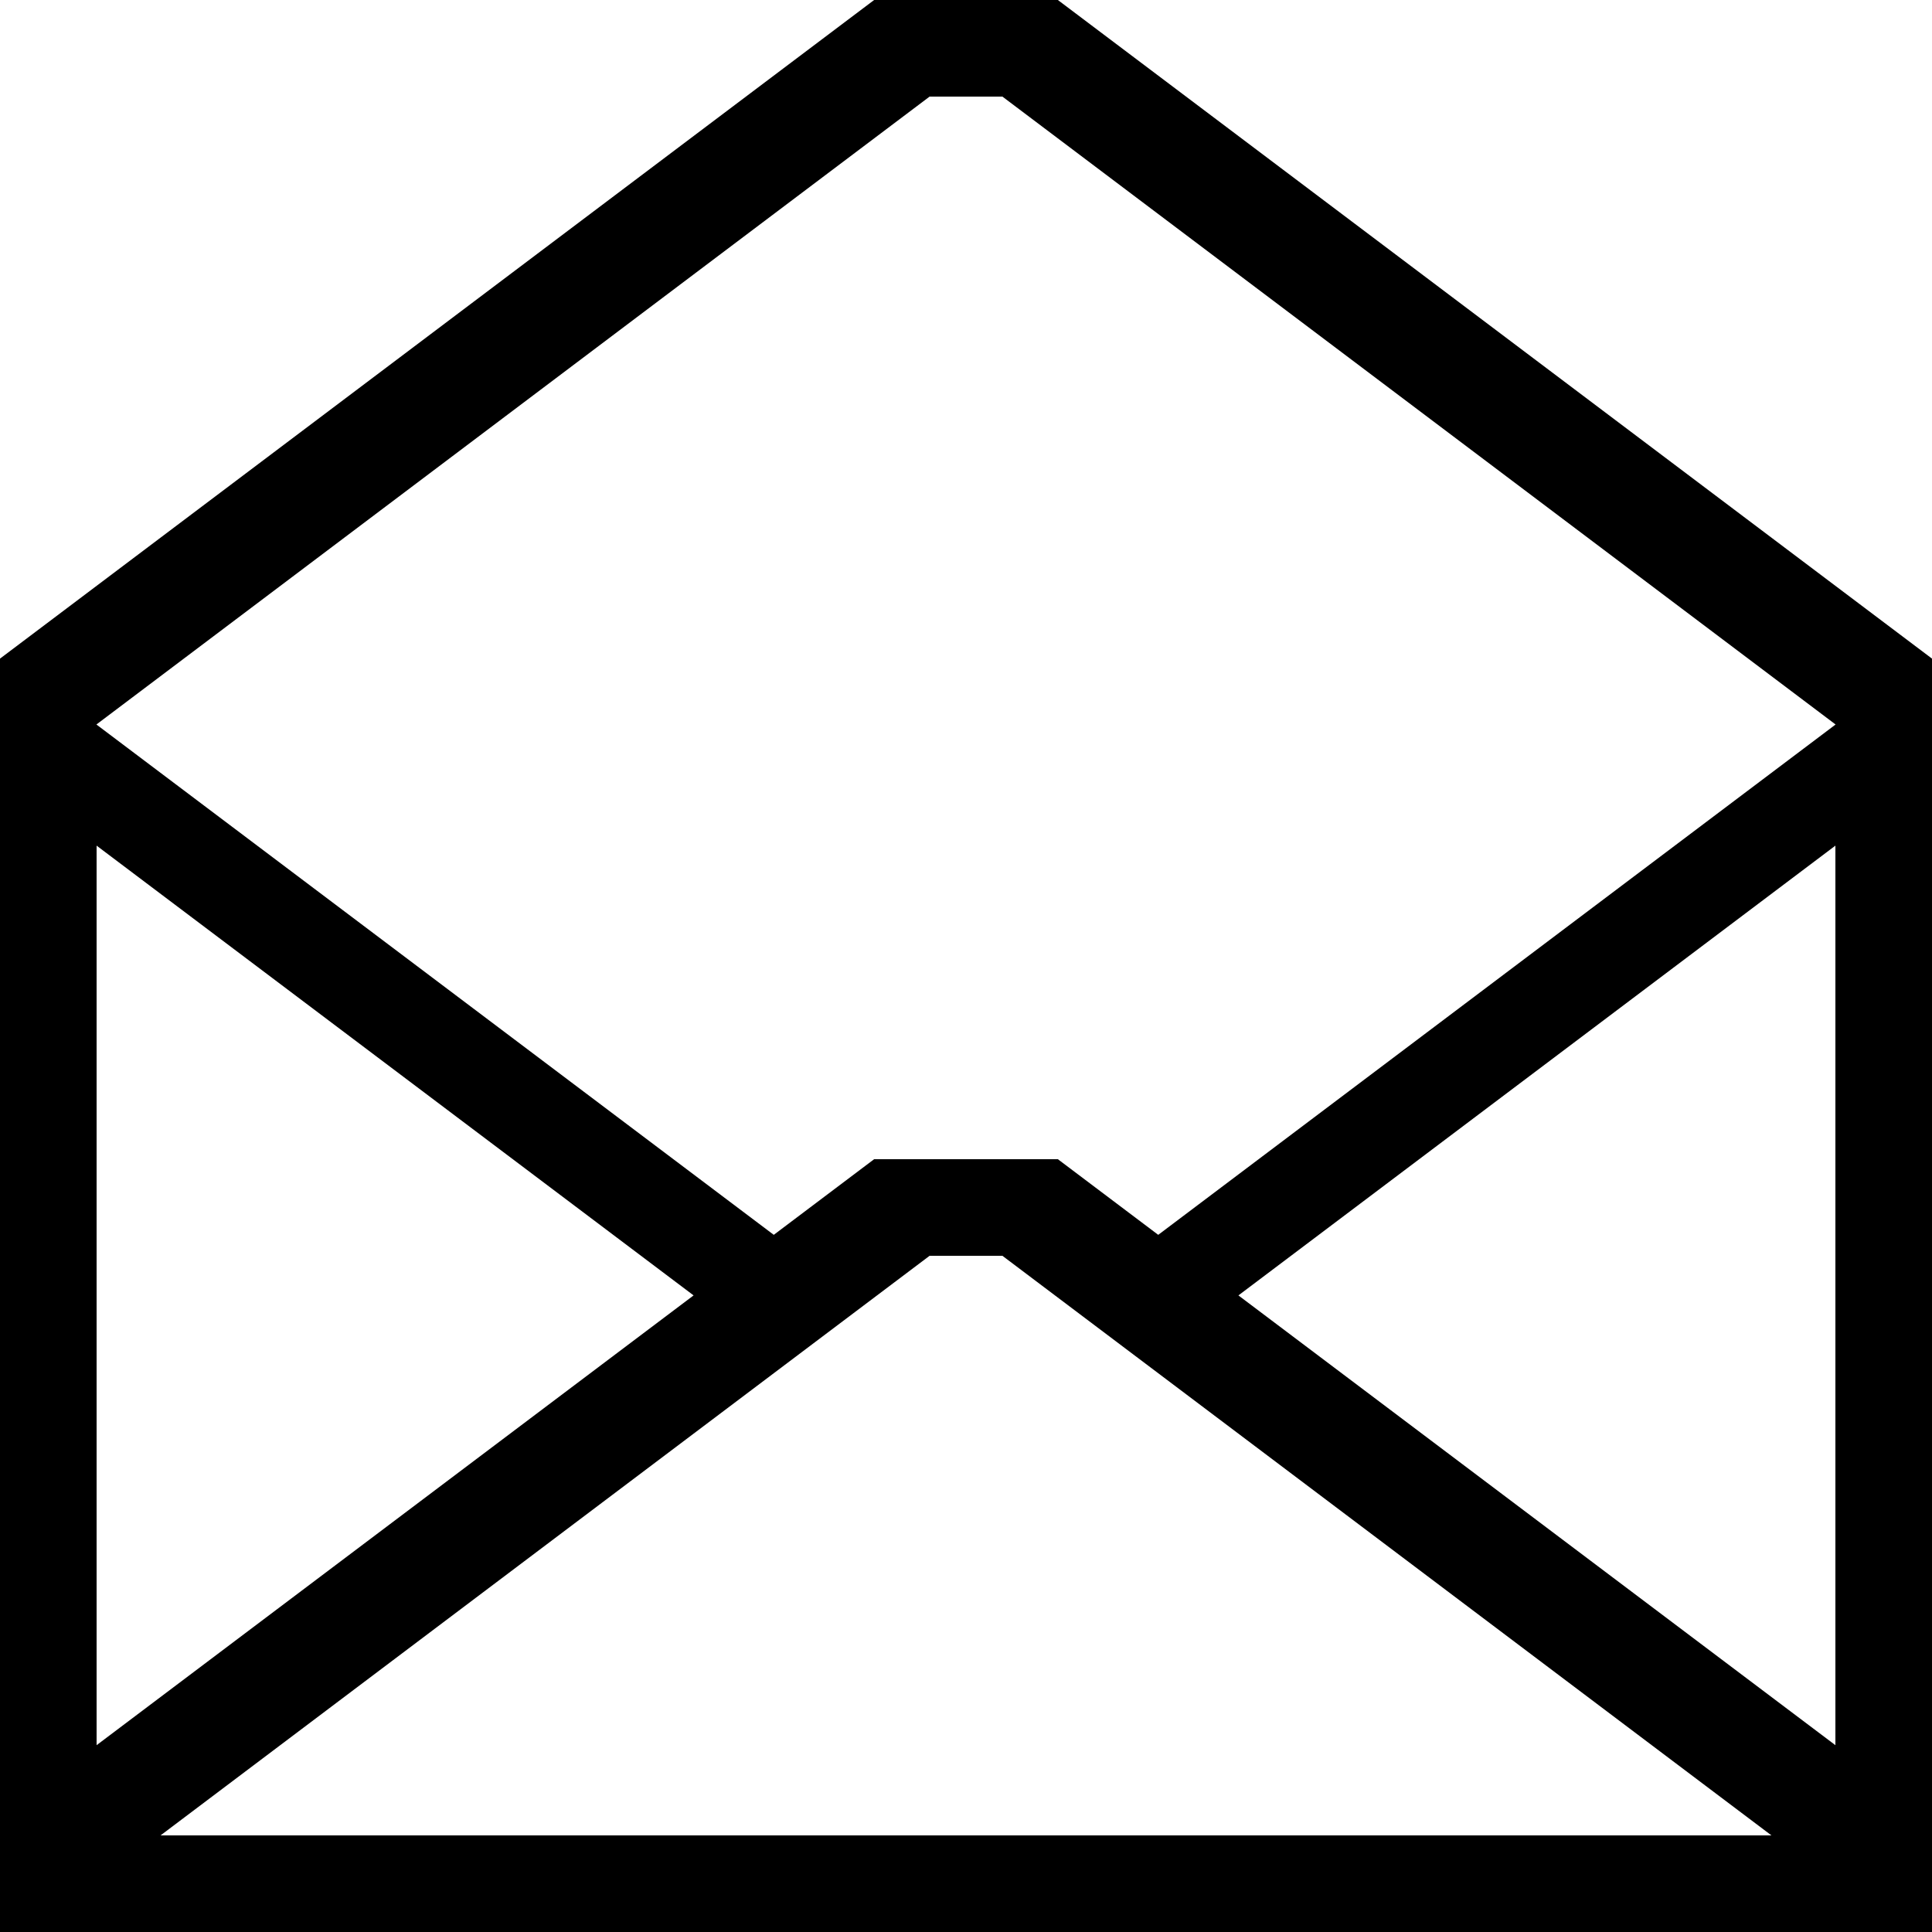 <?xml version="1.0" ?>
<!-- Uploaded to: SVG Repo, www.svgrepo.com, Generator: SVG Repo Mixer Tools -->
<svg width="800px" height="800px" viewBox="0 0 20 20" version="1.1" xmlns="http://www.w3.org/2000/svg">
<g id="layer1">
<path d="M 9.049 0 L 0 6.818 L 0 20 L 20 20 L 20 6.818 L 10.951 0 L 9.049 0 z M 9.623 1 L 10.377 1 L 19.002 7.5 L 11.99 12.783 L 10.951 12 L 9.049 12 L 8.01 12.783 L 0.998 7.5 L 9.623 1 z M 1 8.754 L 7.18 13.41 L 1 18.066 L 1 8.754 z M 19 8.754 L 19 18.066 L 12.82 13.41 L 19 8.754 z M 9.623 13 L 10.377 13 L 18.338 19 L 1.662 19 L 9.623 13 z " style="fill:#000000; fill-opacity:1; stroke:none; stroke-width:0px;"/>
</g>
</svg>